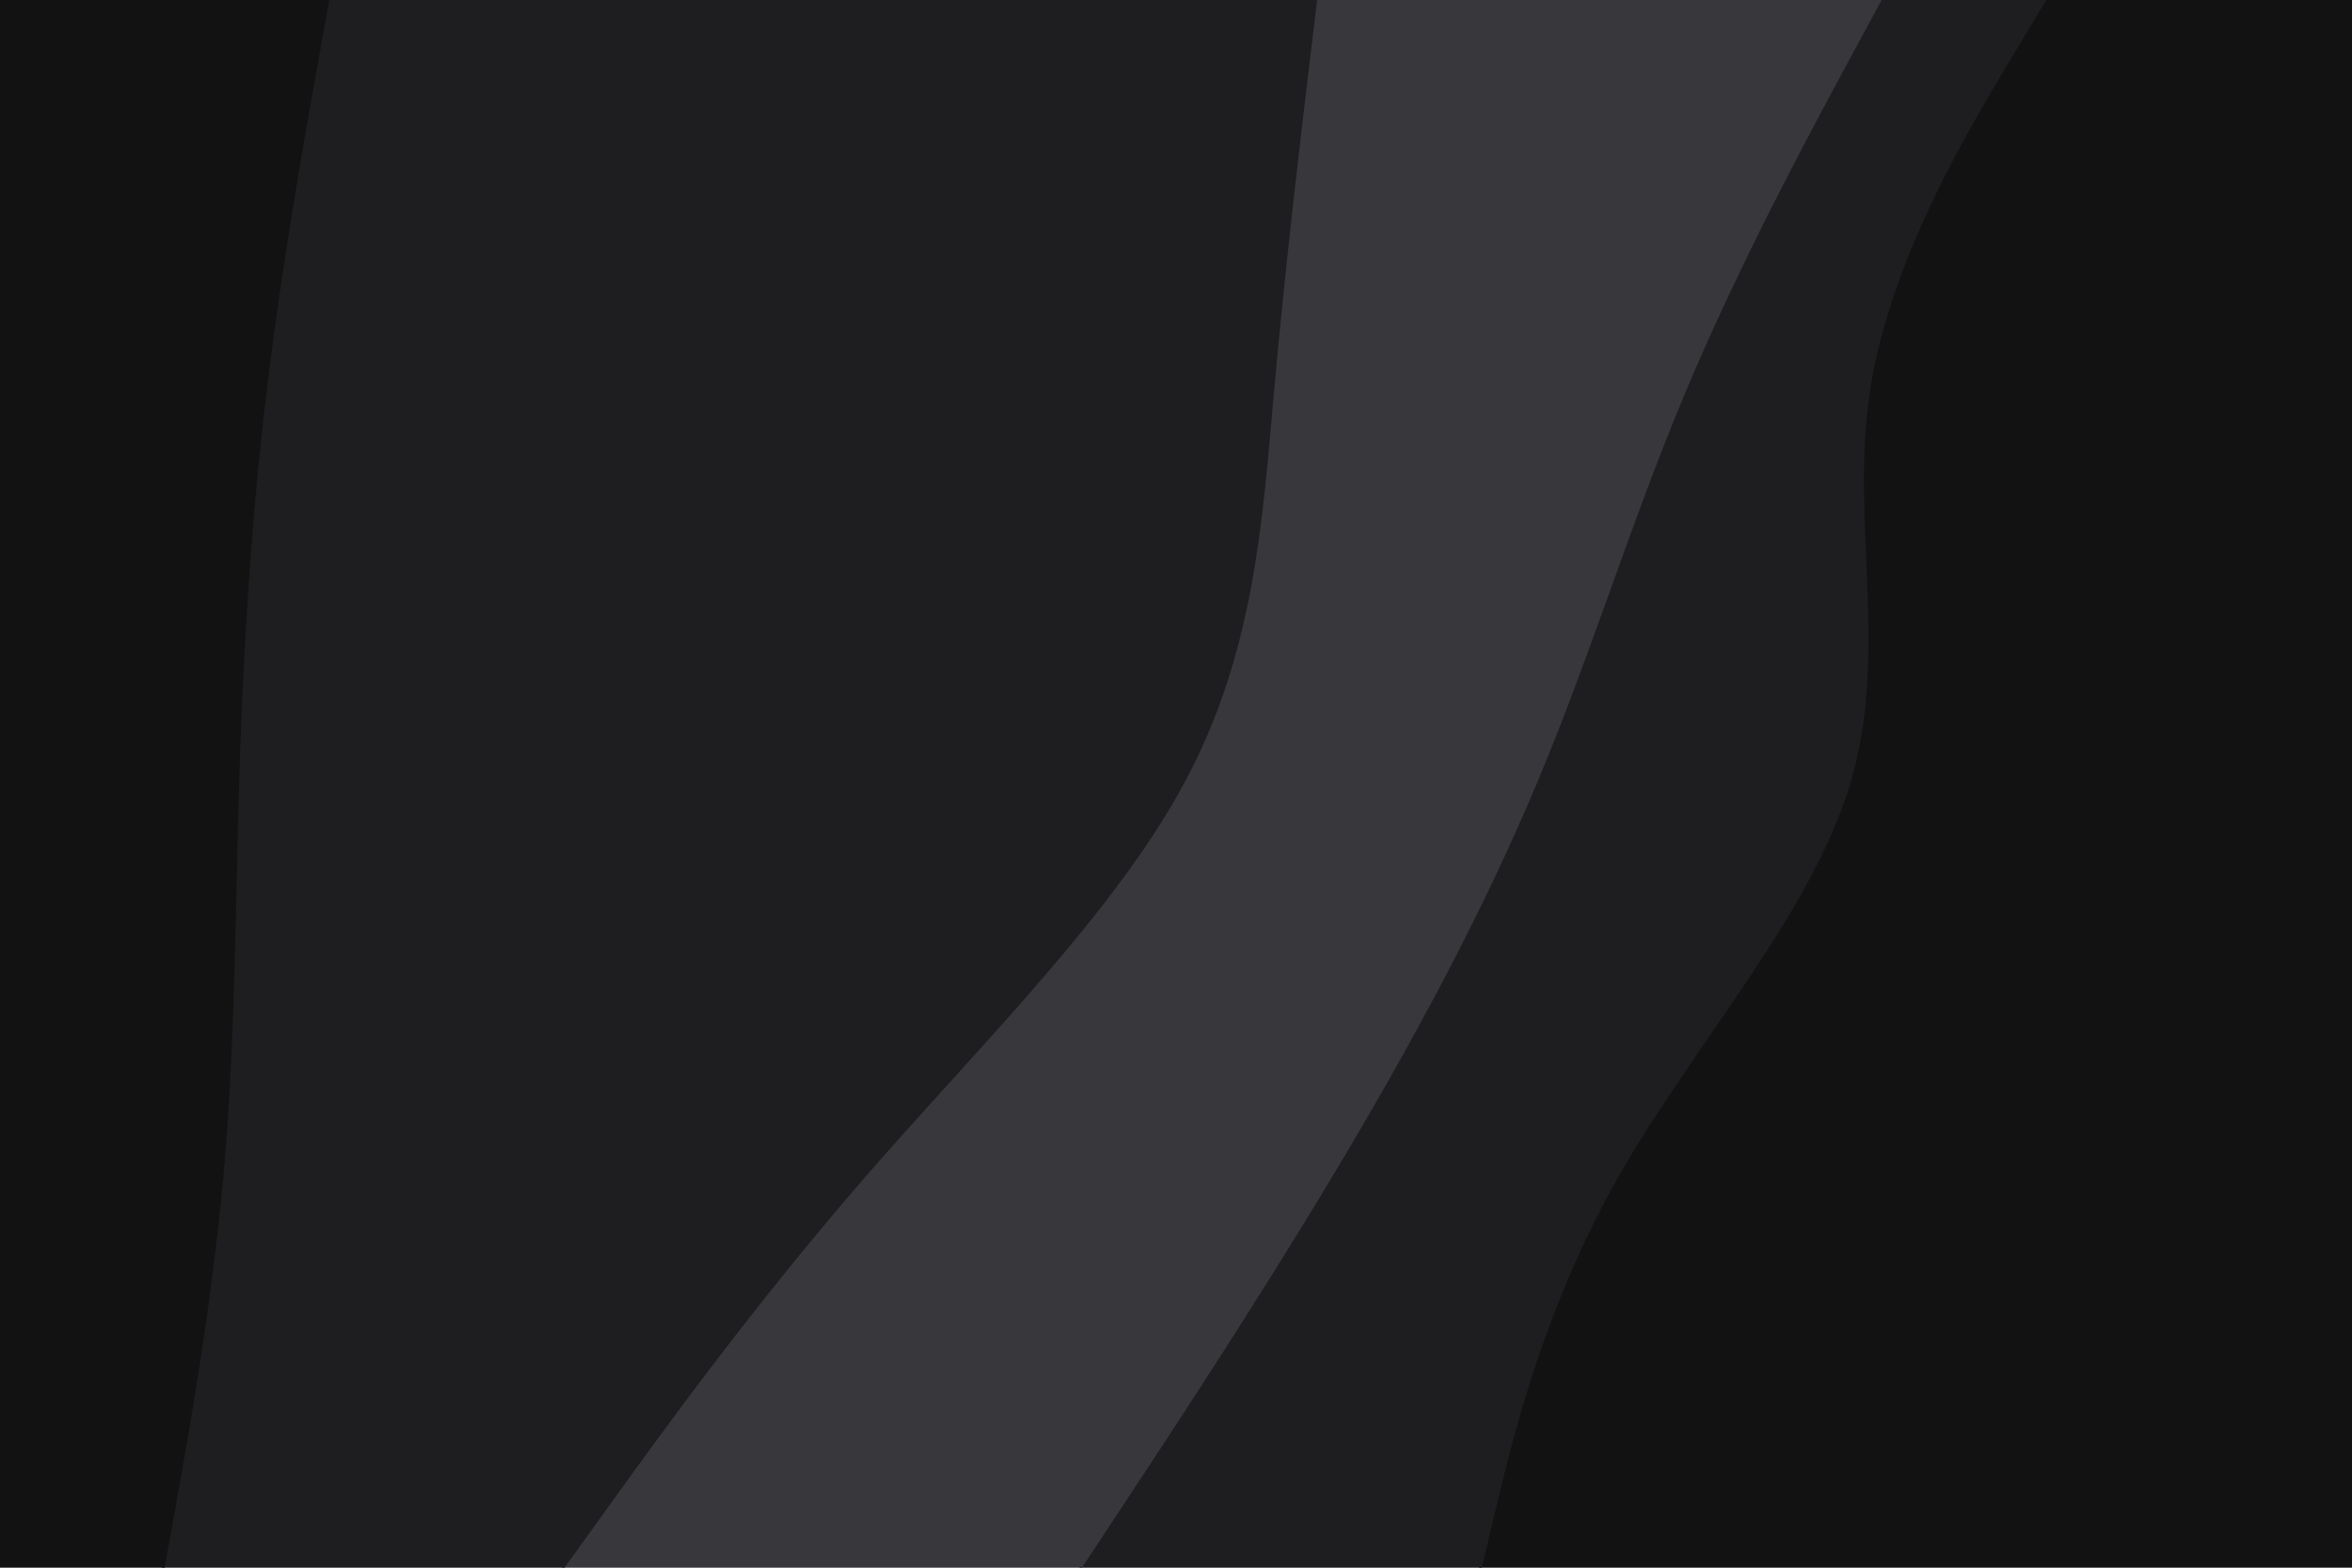 <svg id="visual" viewBox="0 0 900 600" width="900" height="600" xmlns="http://www.w3.org/2000/svg" xmlns:xlink="http://www.w3.org/1999/xlink" version="1.1"><path d="M566 600L572 575C578 550 590 500 618.5 450C647 400 692 350 707 300C722 250 707 200 714.5 150C722 100 752 50 767 25L782 0L900 0L900 25C900 50 900 100 900 150C900 200 900 250 900 300C900 350 900 400 900 450C900 500 900 550 900 575L900 600Z" fill="#121213"></path><path d="M413 600L429.5 575C446 550 479 500 509 450C539 400 566 350 587 300C608 250 623 200 644 150C665 100 692 50 705.5 25L719 0L783 0L768 25C753 50 723 100 715.5 150C708 200 723 250 708 300C693 350 648 400 619.5 450C591 500 579 550 573 575L567 600Z" fill="#1e1e21"></path><path d="M215 600L233 575C251 550 287 500 330.5 450C374 400 425 350 452 300C479 250 482 200 486.5 150C491 100 497 50 500 25L503 0L720 0L706.5 25C693 50 666 100 645 150C624 200 609 250 588 300C567 350 540 400 510 450C480 500 447 550 430.5 575L414 600Z" fill="#38383c"></path><path d="M62 600L66.5 575C71 550 80 500 84.5 450C89 400 89 350 90.5 300C92 250 95 200 101 150C107 100 116 50 120.5 25L125 0L504 0L501 25C498 50 492 100 487.5 150C483 200 480 250 453 300C426 350 375 400 331.5 450C288 500 252 550 234 575L216 600Z" fill="#1e1e21"></path><path d="M0 600L0 575C0 550 0 500 0 450C0 400 0 350 0 300C0 250 0 200 0 150C0 100 0 50 0 25L0 0L126 0L121.5 25C117 50 108 100 102 150C96 200 93 250 91.5 300C90 350 90 400 85.5 450C81 500 72 550 67.5 575L63 600Z" fill="#121213"></path></svg>